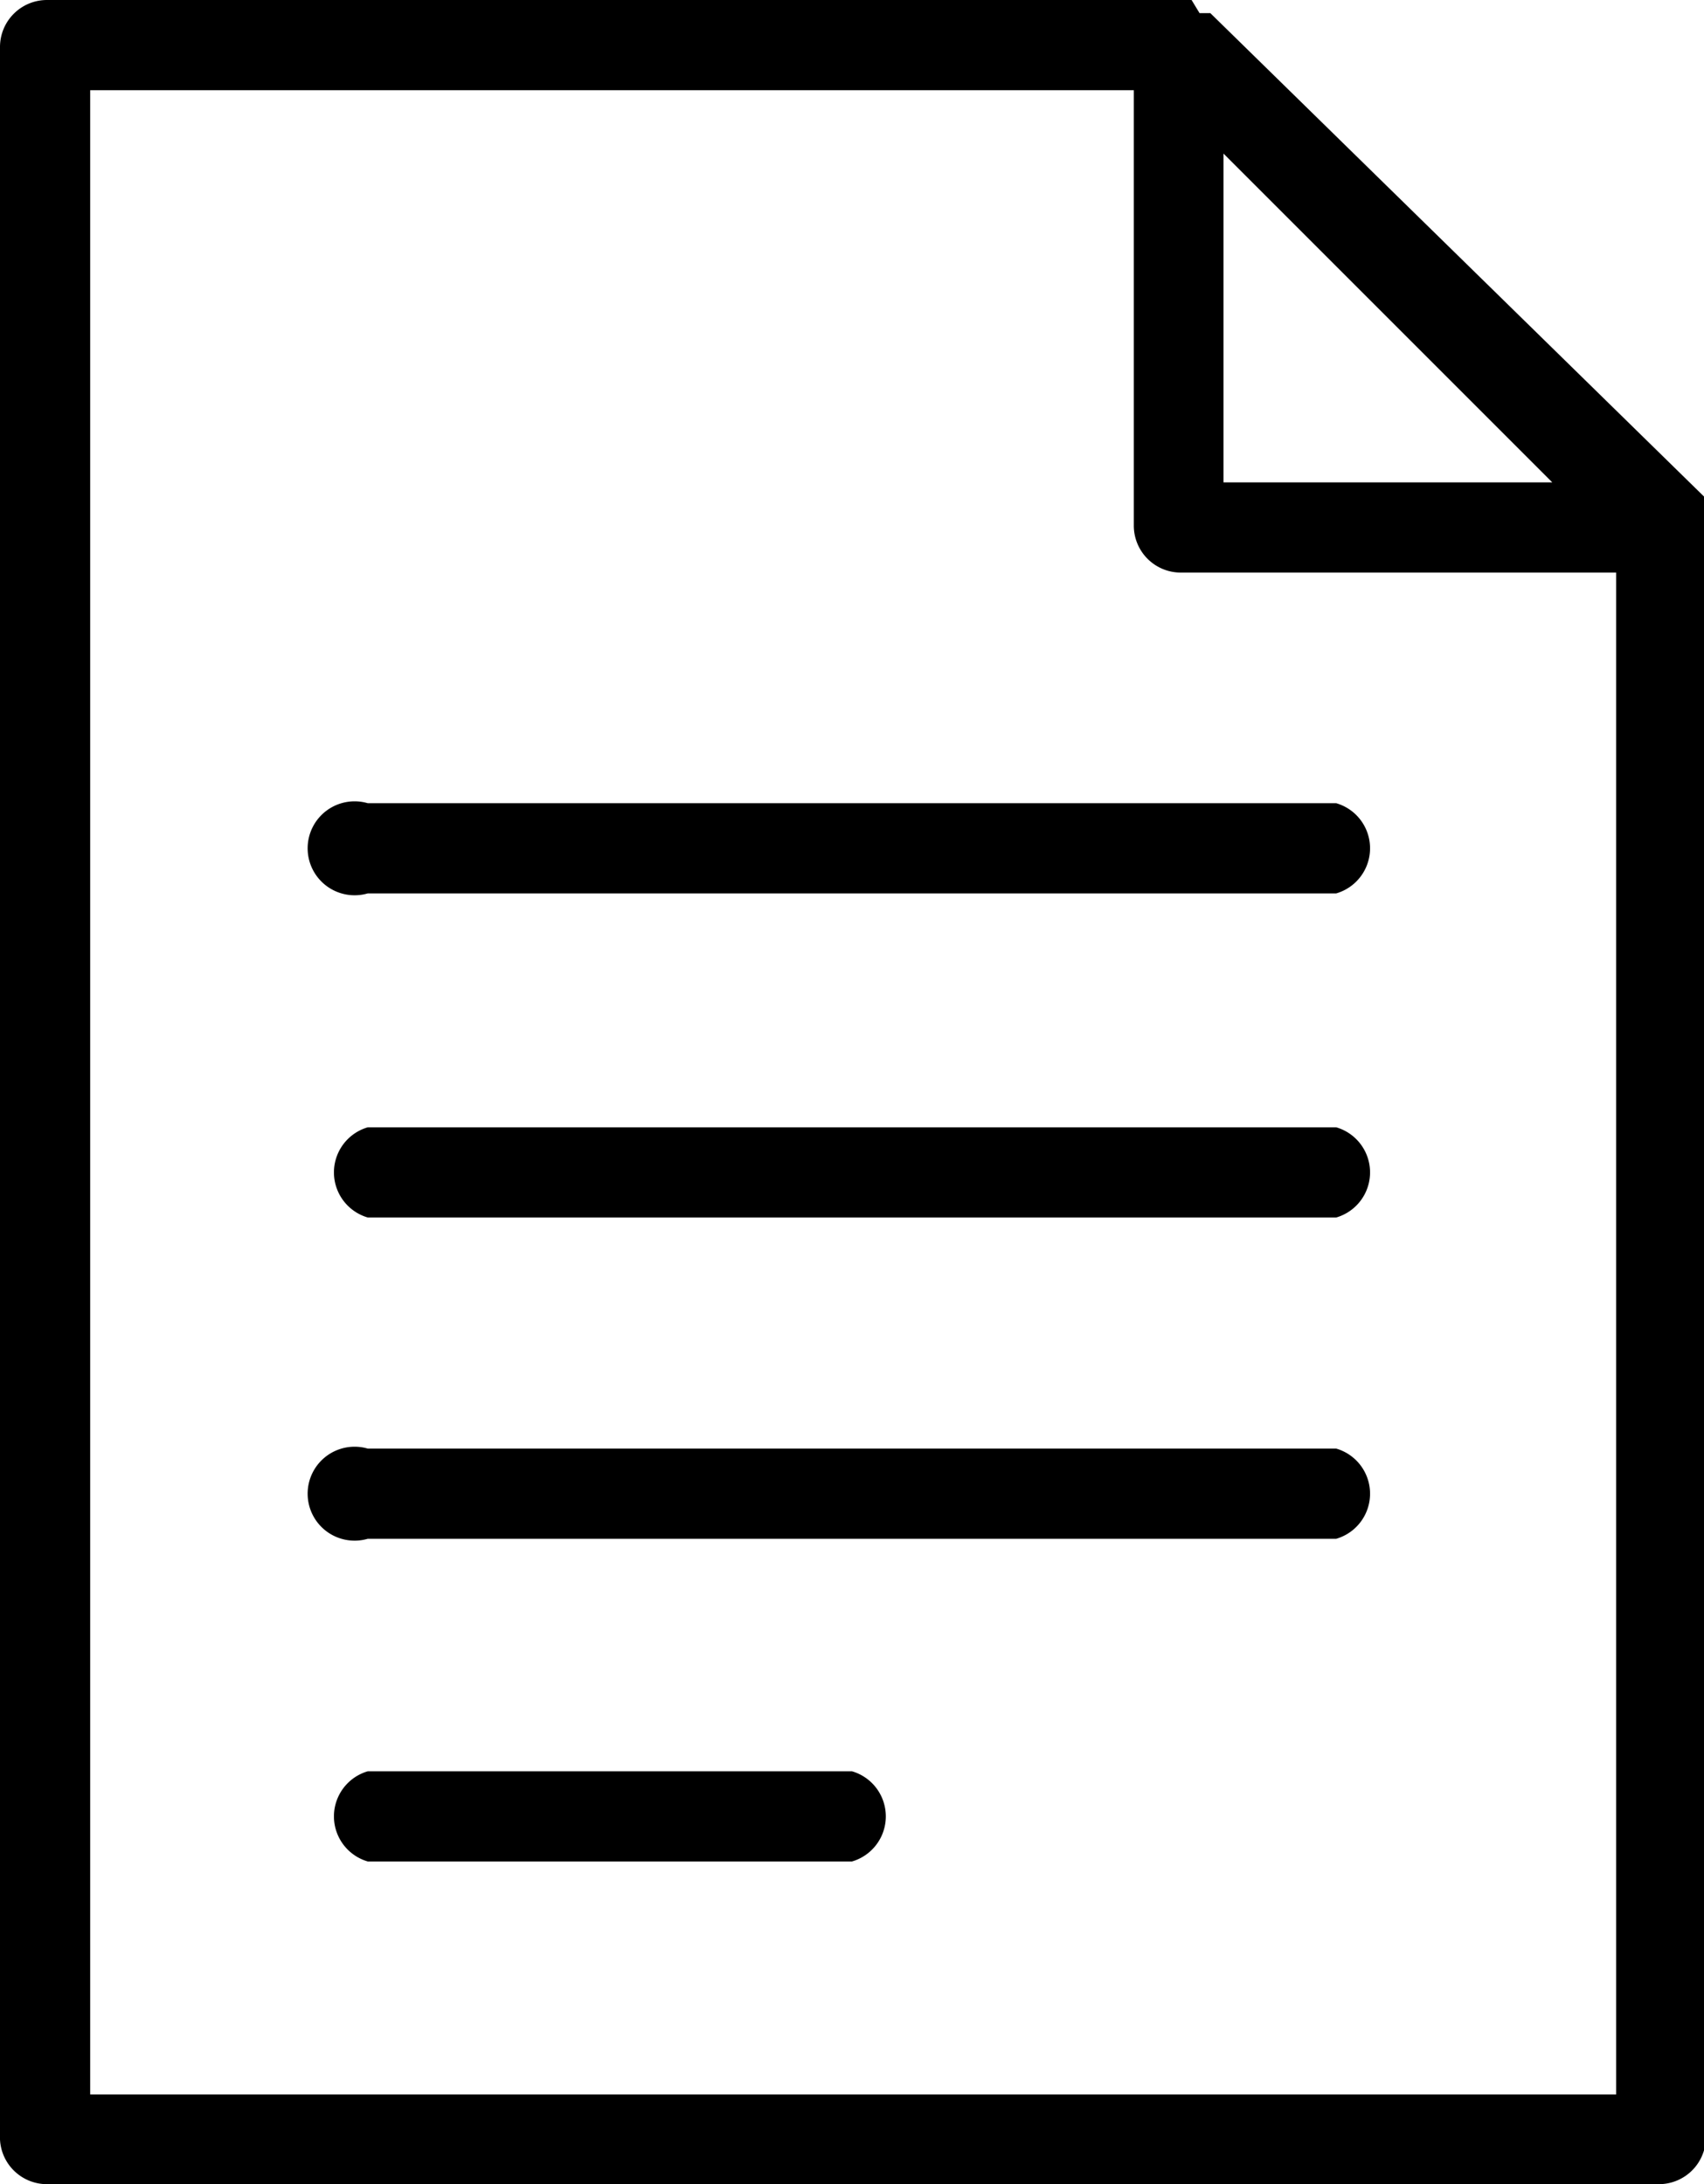 <svg id="Слой_1" data-name="Слой 1" xmlns="http://www.w3.org/2000/svg" viewBox="0 0 36.28 46.5"><defs><style>.cls-1{fill#2d2d2d;}</style></defs><title>doc</title><g id="_Группа_" data-name="&lt;Группа&gt;"><path id="_Составной_контур_" data-name="&lt;Составной контур&gt;" class="cls-1" d="M1,46.5H35.32a1,1,0,0,0,1-1V11.19a1,1,0,0,0,0-.1V11l0-.08h0l0-.08h0l0-.07h0l0-.06v0l0-.05,0,0,0-.05v0L25.77,0.28h0l-0.05,0,0,0-0.05,0h0l-0.06,0h0l-0.07,0h0L25.37,0h0L25.28,0H1A1,1,0,0,0,0,1V45.55A1,1,0,0,0,1,46.5ZM26.05,3.27l7,7h-7v-7ZM1.92,1.92H24.14v9.27a1,1,0,0,0,1,1h9.27V44.59H1.92V1.92h0Z"/><path id="_Контур_" data-name="&lt;Контур&gt;" class="cls-1" d="M28.45,17.1H7.83a1,1,0,1,0,0,1.92H28.45A1,1,0,0,0,28.45,17.1Z"/><path id="_Контур_2" data-name="&lt;Контур&gt;" class="cls-1" d="M28.45,24H7.83a1,1,0,0,0,0,1.92H28.45A1,1,0,0,0,28.45,24Z"/><path id="_Контур_3" data-name="&lt;Контур&gt;" class="cls-1" d="M28.45,30.84H7.83a1,1,0,1,0,0,1.92H28.45A1,1,0,0,0,28.45,30.84Z"/><path id="_Контур_4" data-name="&lt;Контур&gt;" class="cls-1" d="M18.14,37.71H7.83a1,1,0,0,0,0,1.92H18.14A1,1,0,0,0,18.14,37.71Z"/></g></svg>
